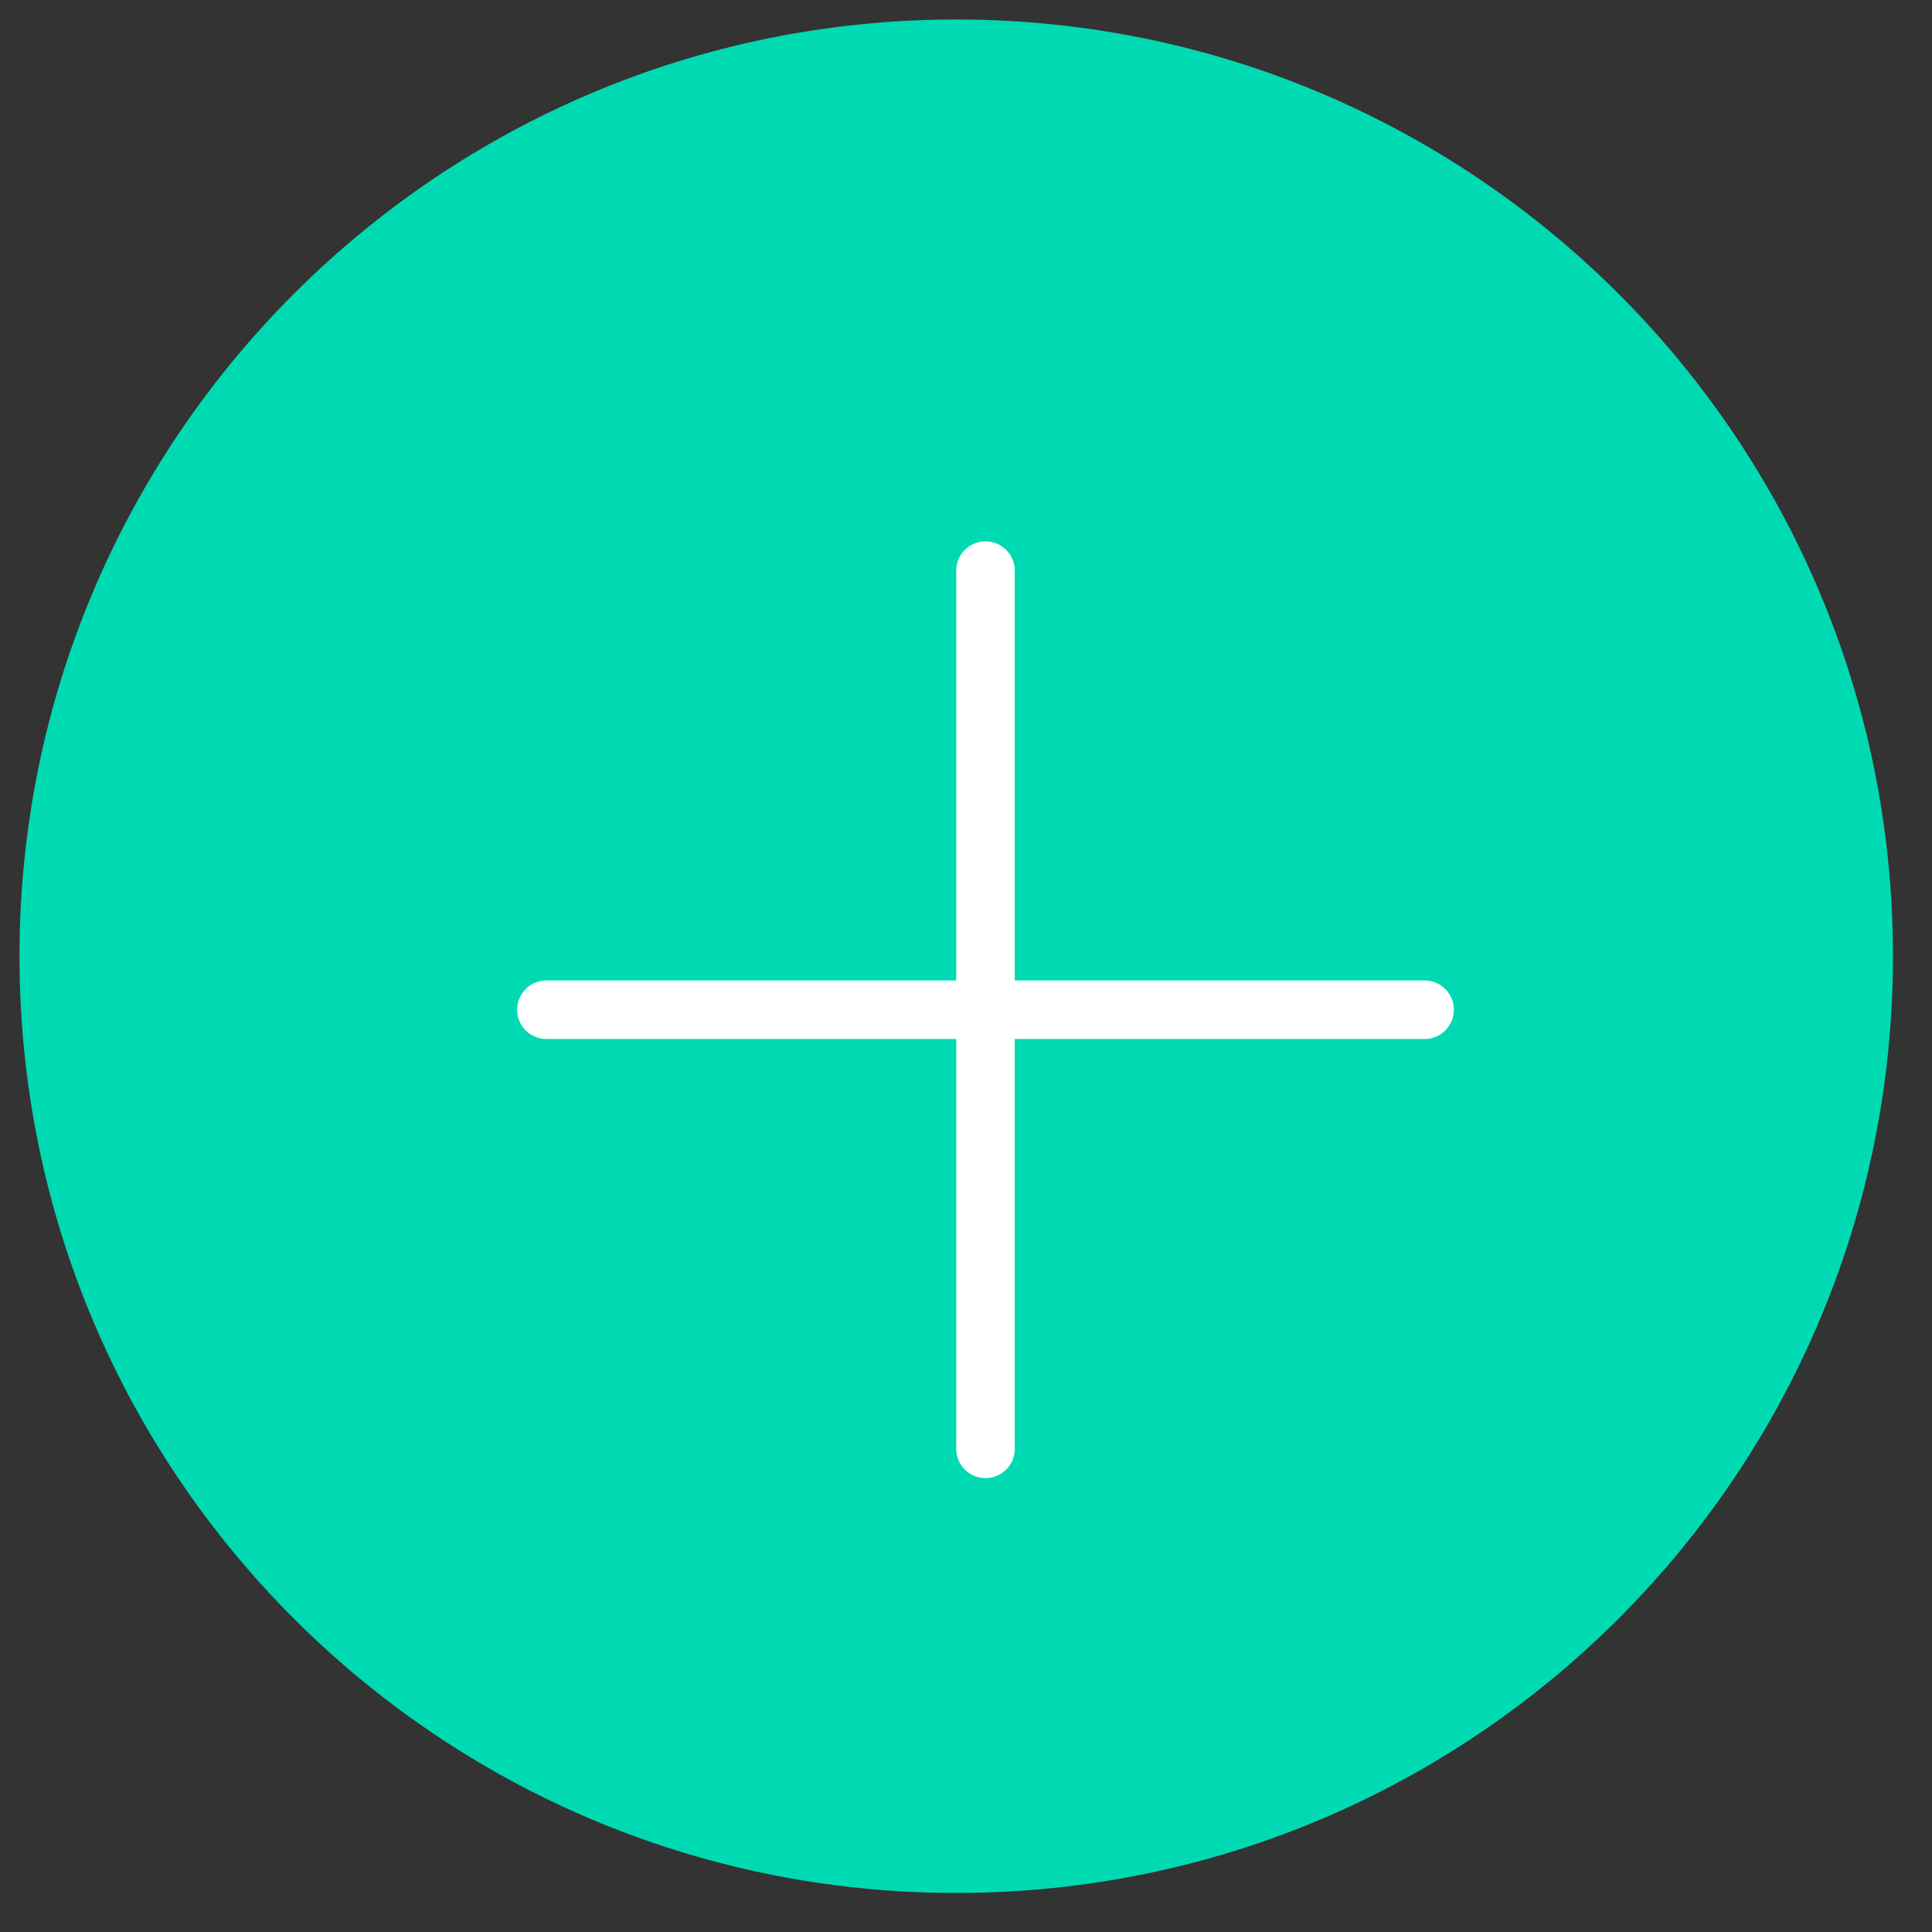 <?xml version="1.0" encoding="UTF-8"?>
<svg width="33px" height="33px" viewBox="0 0 33 33" version="1.1" xmlns="http://www.w3.org/2000/svg" xmlns:xlink="http://www.w3.org/1999/xlink">
    <rect x="0" y="0" width="33" height="33" fill="#333333" stroke="none"/>
    <title>Group 427319546</title>
    <g id="Page-1" stroke="none" stroke-width="1" fill="none" fill-rule="evenodd">
        <g id="5.0-privacy-policy" transform="translate(-1247, -6354)">
            <g id="Group-5-Copy" transform="translate(121, 6314)">
                <g id="plus-circle" transform="translate(1126.333, 40.333)">
                    <path d="M16,32 C7.163,32 0,24.837 0,16 C0,7.163 7.163,0 16,0 C24.837,0 32,7.163 32,16 C32,24.837 24.837,32 16,32 Z" id="Vector" fill="#00DAB2"></path>
                    <g id="Group-3" transform="translate(9, 9.414)" stroke="#FFFFFF" stroke-dasharray="0,0" stroke-linecap="round" stroke-linejoin="round">
                        <line x1="7.5" y1="2.77236312e-13" x2="7.5" y2="15" id="Vector"></line>
                        <line x1="9.48721102e-14" y1="7.5" x2="15" y2="7.5" id="Vector"></line>
                    </g>
                </g>
            </g>
        </g>
    </g>
</svg>